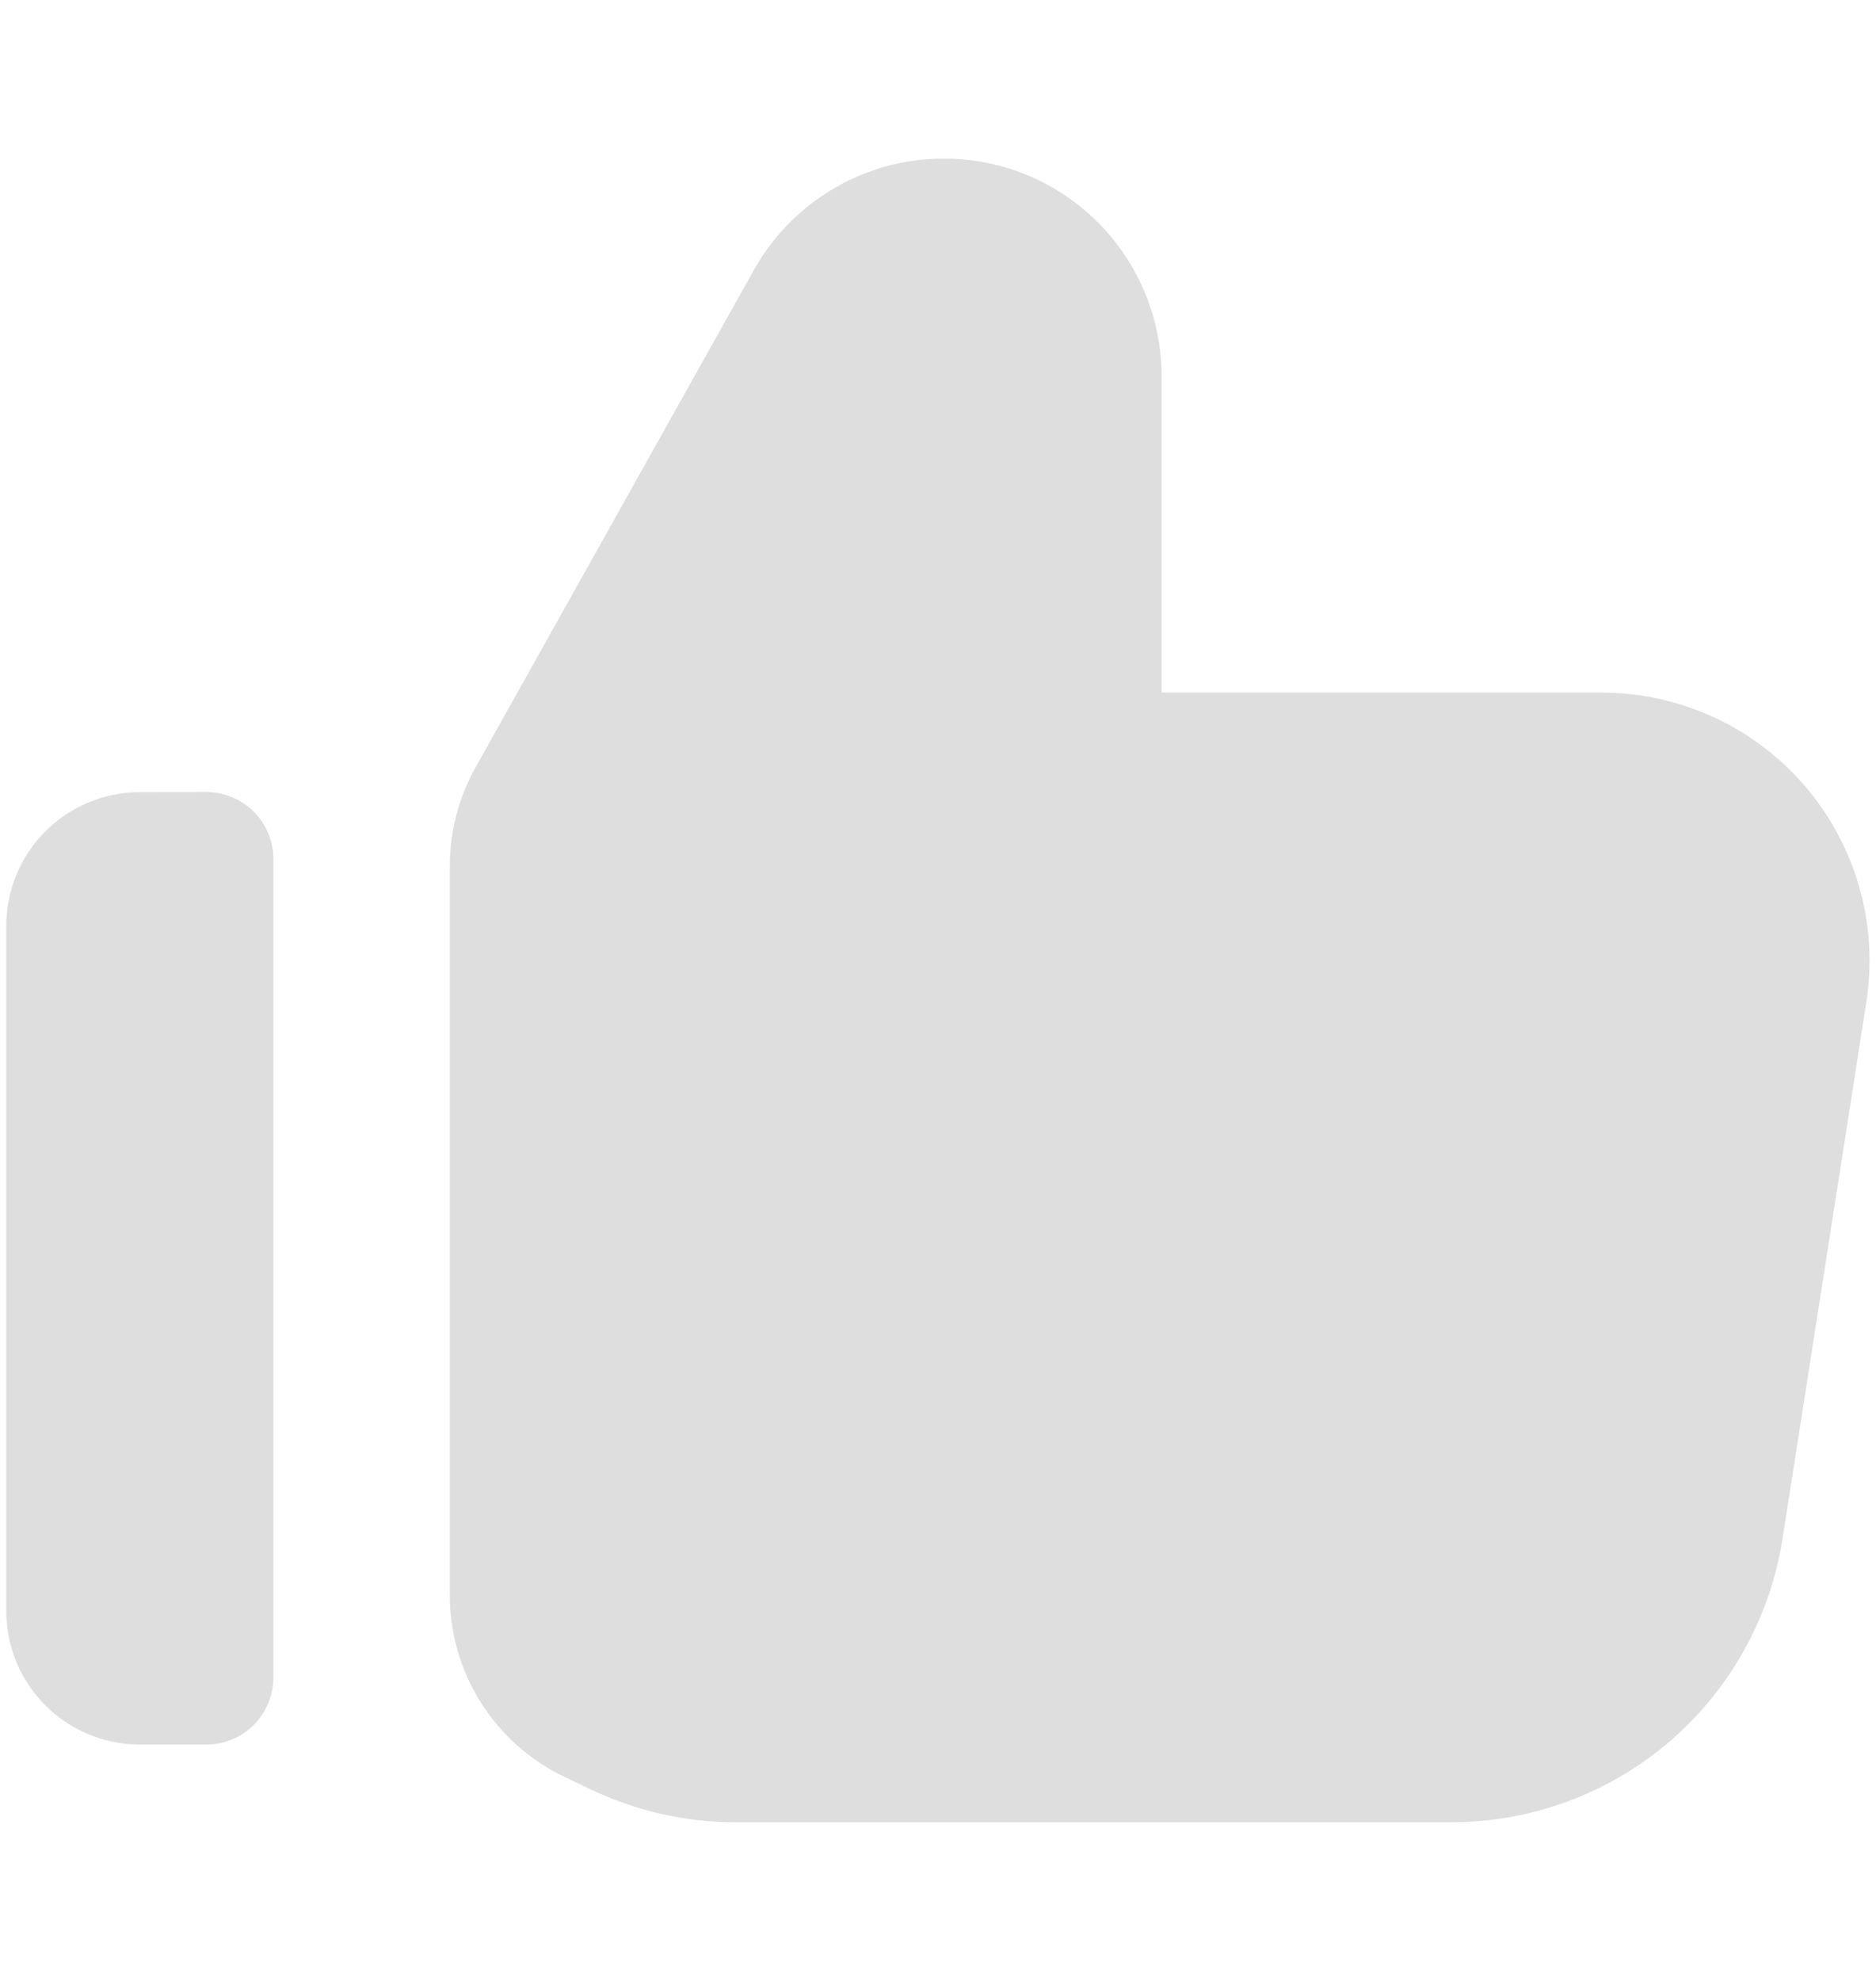 <svg width="18" height="19" viewBox="0 0 18 19" fill="none" xmlns="http://www.w3.org/2000/svg">
<g id="Frame">
<g id="like-1--reward-social-up-rating-media-like-thumb-hand">
<path id="Union" fill-rule="evenodd" clip-rule="evenodd" d="M5.67 17.164C6.102 17.37 6.575 17.478 7.053 17.478H13.927C14.693 17.478 15.435 17.204 16.017 16.706C16.599 16.207 16.984 15.517 17.103 14.76L17.907 9.613C17.965 9.246 17.942 8.871 17.841 8.514C17.74 8.157 17.562 7.825 17.321 7.543C17.08 7.261 16.78 7.034 16.443 6.879C16.105 6.724 15.738 6.643 15.367 6.643H11.146V3.613C11.146 3.15 10.993 2.7 10.711 2.334C10.428 1.967 10.032 1.705 9.584 1.588C9.136 1.472 8.662 1.507 8.237 1.688C7.811 1.87 7.458 2.188 7.232 2.592L4.562 7.362C4.401 7.65 4.316 7.974 4.316 8.304V15.301C4.316 15.665 4.419 16.022 4.614 16.33C4.808 16.638 5.085 16.885 5.414 17.042L5.67 17.164ZM1.342 7.598C1.174 7.598 1.007 7.631 0.852 7.696C0.696 7.76 0.555 7.854 0.436 7.973C0.317 8.092 0.222 8.233 0.158 8.389C0.094 8.544 0.06 8.711 0.06 8.879V15.452C0.06 15.792 0.195 16.118 0.436 16.358C0.676 16.598 1.002 16.733 1.342 16.733H1.98C2.15 16.733 2.314 16.666 2.435 16.545C2.555 16.425 2.623 16.261 2.623 16.091V8.24C2.623 8.07 2.555 7.906 2.435 7.785C2.314 7.665 2.15 7.597 1.98 7.597L1.342 7.598Z" fill="#DEDEDE"/>
</g>
</g>
</svg>
